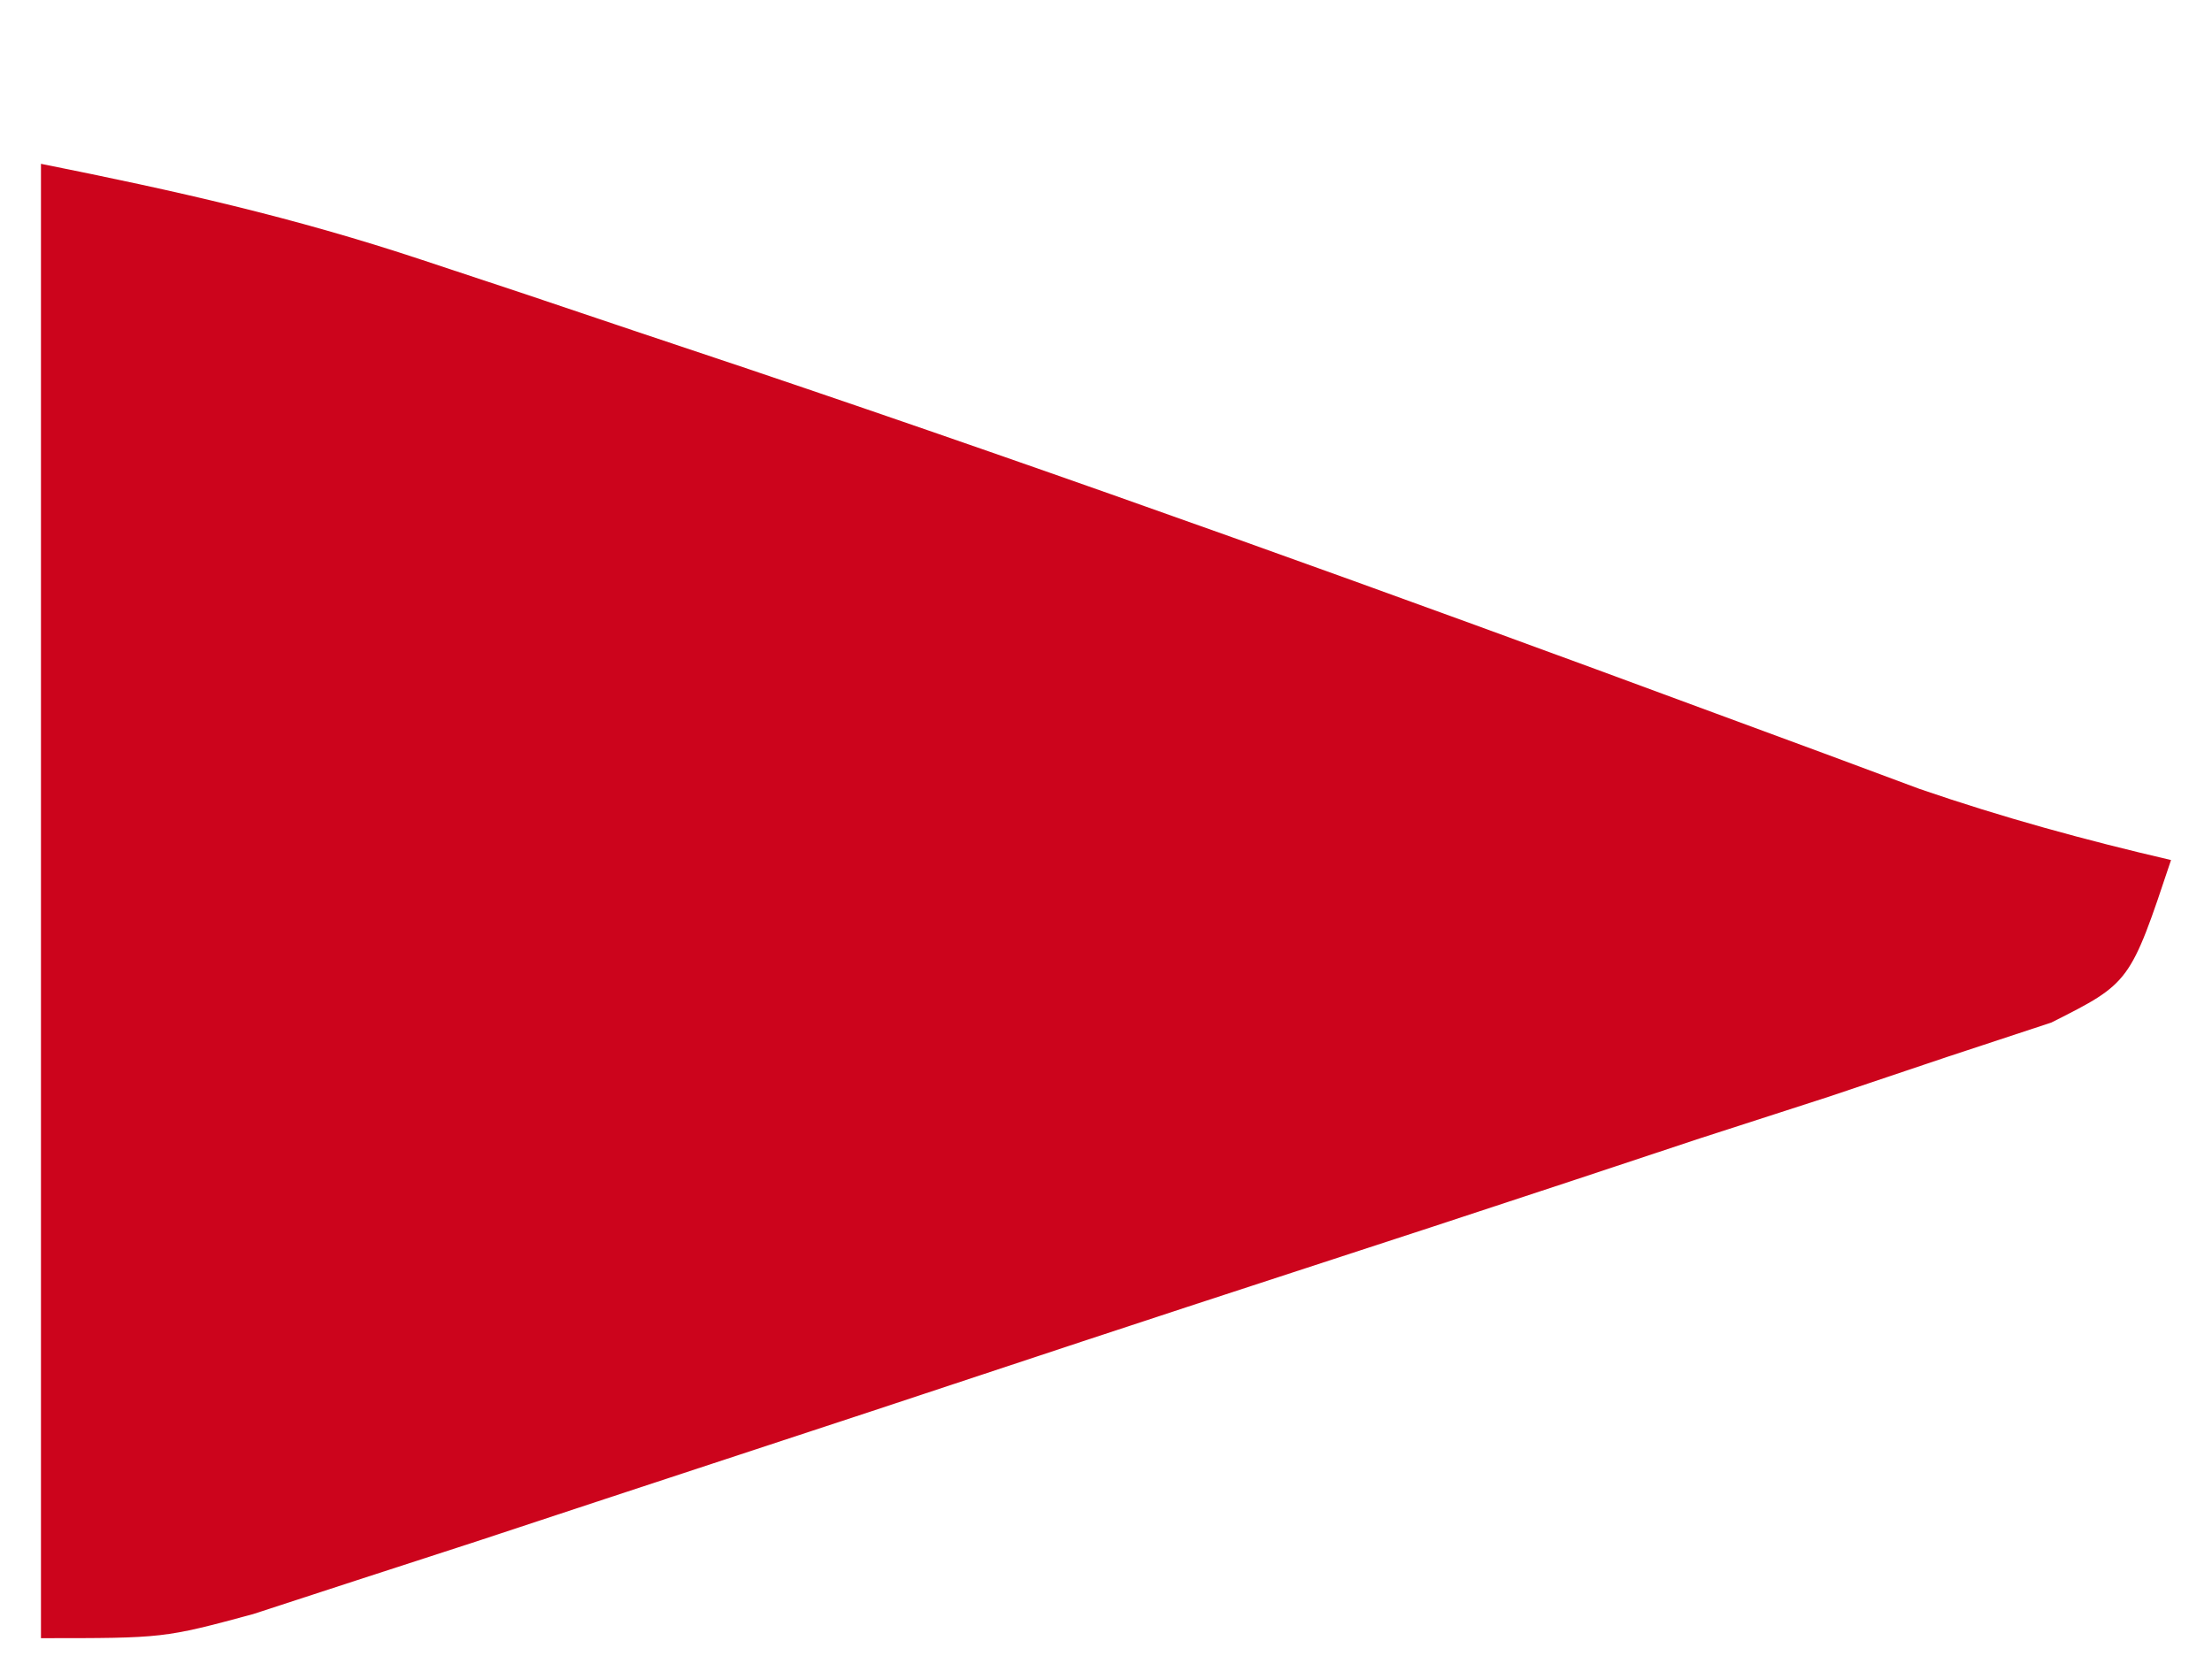<?xml version="1.0" encoding="UTF-8"?>
<svg version="1.1" xmlns="http://www.w3.org/2000/svg" width="54" height="41">
<path d="M0 0 C3.298 0.66 6.167 1.304 9.309 2.348 C10.128 2.619 10.947 2.891 11.791 3.171 C12.665 3.465 13.538 3.76 14.438 4.062 C15.347 4.367 16.257 4.671 17.195 4.985 C25.142 7.665 33.026 10.51 40.89 13.422 C41.763 13.744 42.636 14.066 43.535 14.398 C44.686 14.826 44.686 14.826 45.86 15.263 C47.891 15.962 49.909 16.514 52 17 C51 20 51 20 49.078 20.968 C48.236 21.246 47.395 21.523 46.528 21.809 C45.577 22.129 44.625 22.45 43.645 22.779 C42.61 23.114 41.575 23.448 40.508 23.793 C39.451 24.144 38.394 24.495 37.305 24.856 C35.066 25.597 32.825 26.332 30.582 27.062 C27.142 28.182 23.71 29.319 20.277 30.459 C18.105 31.176 15.931 31.891 13.758 32.605 C12.726 32.946 11.695 33.287 10.633 33.637 C9.196 34.103 9.196 34.103 7.731 34.579 C6.888 34.854 6.045 35.129 5.176 35.413 C3 36 3 36 0 36 C0 24.12 0 12.24 0 0 Z " fill="#CC041C" transform="translate(1,4)"/>
</svg>
